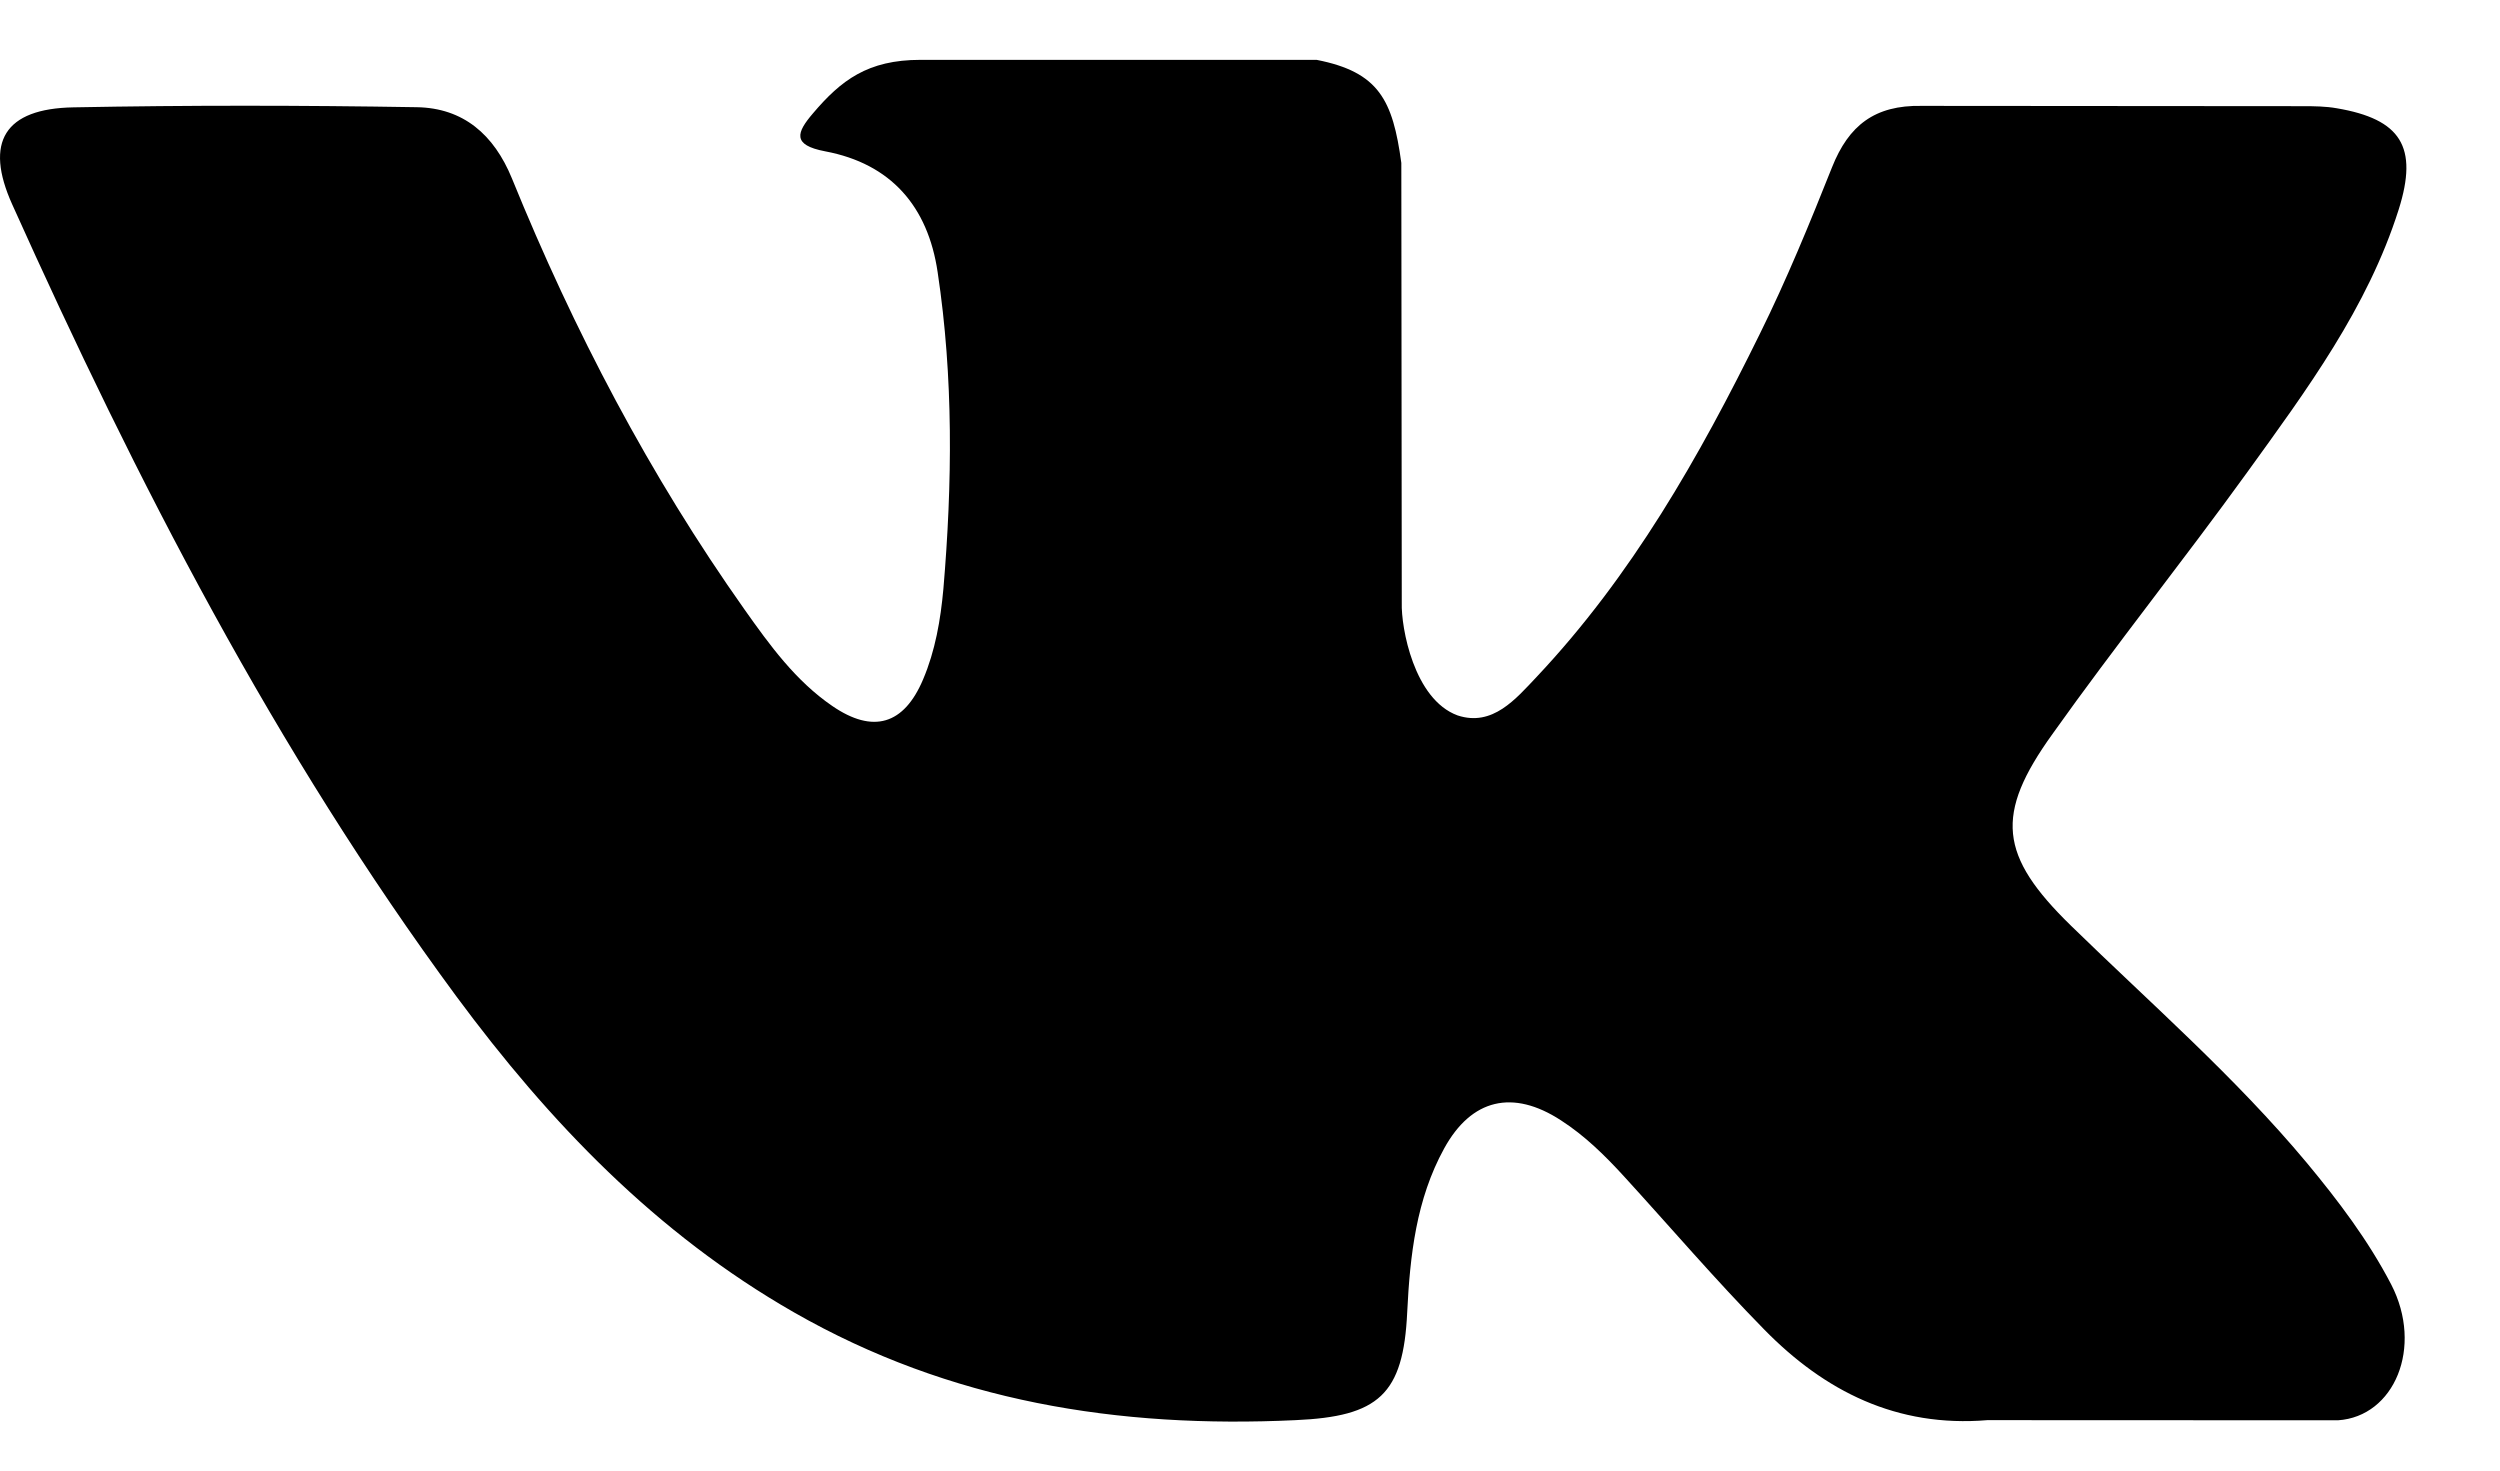 <svg width="17" height="10" viewBox="0 0 17 10" fill="none" xmlns="http://www.w3.org/2000/svg">
<path fill-rule="evenodd" clip-rule="evenodd" d="M14.083 6.295C14.626 6.825 15.199 7.323 15.686 7.907C15.901 8.166 16.104 8.434 16.26 8.734C16.481 9.162 16.281 9.633 15.898 9.658L13.514 9.657C12.899 9.708 12.408 9.461 11.996 9.04C11.666 8.704 11.36 8.346 11.043 7.999C10.913 7.857 10.777 7.723 10.614 7.618C10.288 7.406 10.006 7.471 9.82 7.81C9.63 8.156 9.588 8.538 9.569 8.923C9.543 9.484 9.374 9.632 8.81 9.657C7.605 9.714 6.461 9.532 5.399 8.924C4.462 8.388 3.736 7.631 3.103 6.775C1.873 5.107 0.93 3.274 0.083 1.39C-0.108 0.966 0.031 0.738 0.5 0.73C1.277 0.715 2.055 0.716 2.834 0.729C3.15 0.734 3.359 0.915 3.481 1.213C3.902 2.248 4.417 3.232 5.063 4.145C5.235 4.388 5.41 4.63 5.66 4.801C5.937 4.991 6.147 4.928 6.277 4.62C6.36 4.425 6.396 4.214 6.415 4.005C6.476 3.286 6.484 2.568 6.376 1.851C6.31 1.403 6.058 1.113 5.611 1.029C5.384 0.986 5.417 0.901 5.528 0.771C5.719 0.546 5.9 0.407 6.259 0.407H8.953C9.377 0.49 9.471 0.681 9.529 1.108L9.532 4.1C9.527 4.266 9.614 4.756 9.912 4.865C10.15 4.943 10.307 4.753 10.45 4.602C11.095 3.917 11.555 3.108 11.967 2.27C12.149 1.902 12.306 1.519 12.458 1.137C12.571 0.853 12.748 0.714 13.067 0.72L15.66 0.722C15.737 0.722 15.815 0.723 15.889 0.736C16.326 0.81 16.446 0.998 16.311 1.425C16.099 2.094 15.685 2.652 15.28 3.213C14.848 3.811 14.385 4.389 13.957 4.991C13.562 5.54 13.594 5.818 14.083 6.295Z" fill="black"/>
</svg>
